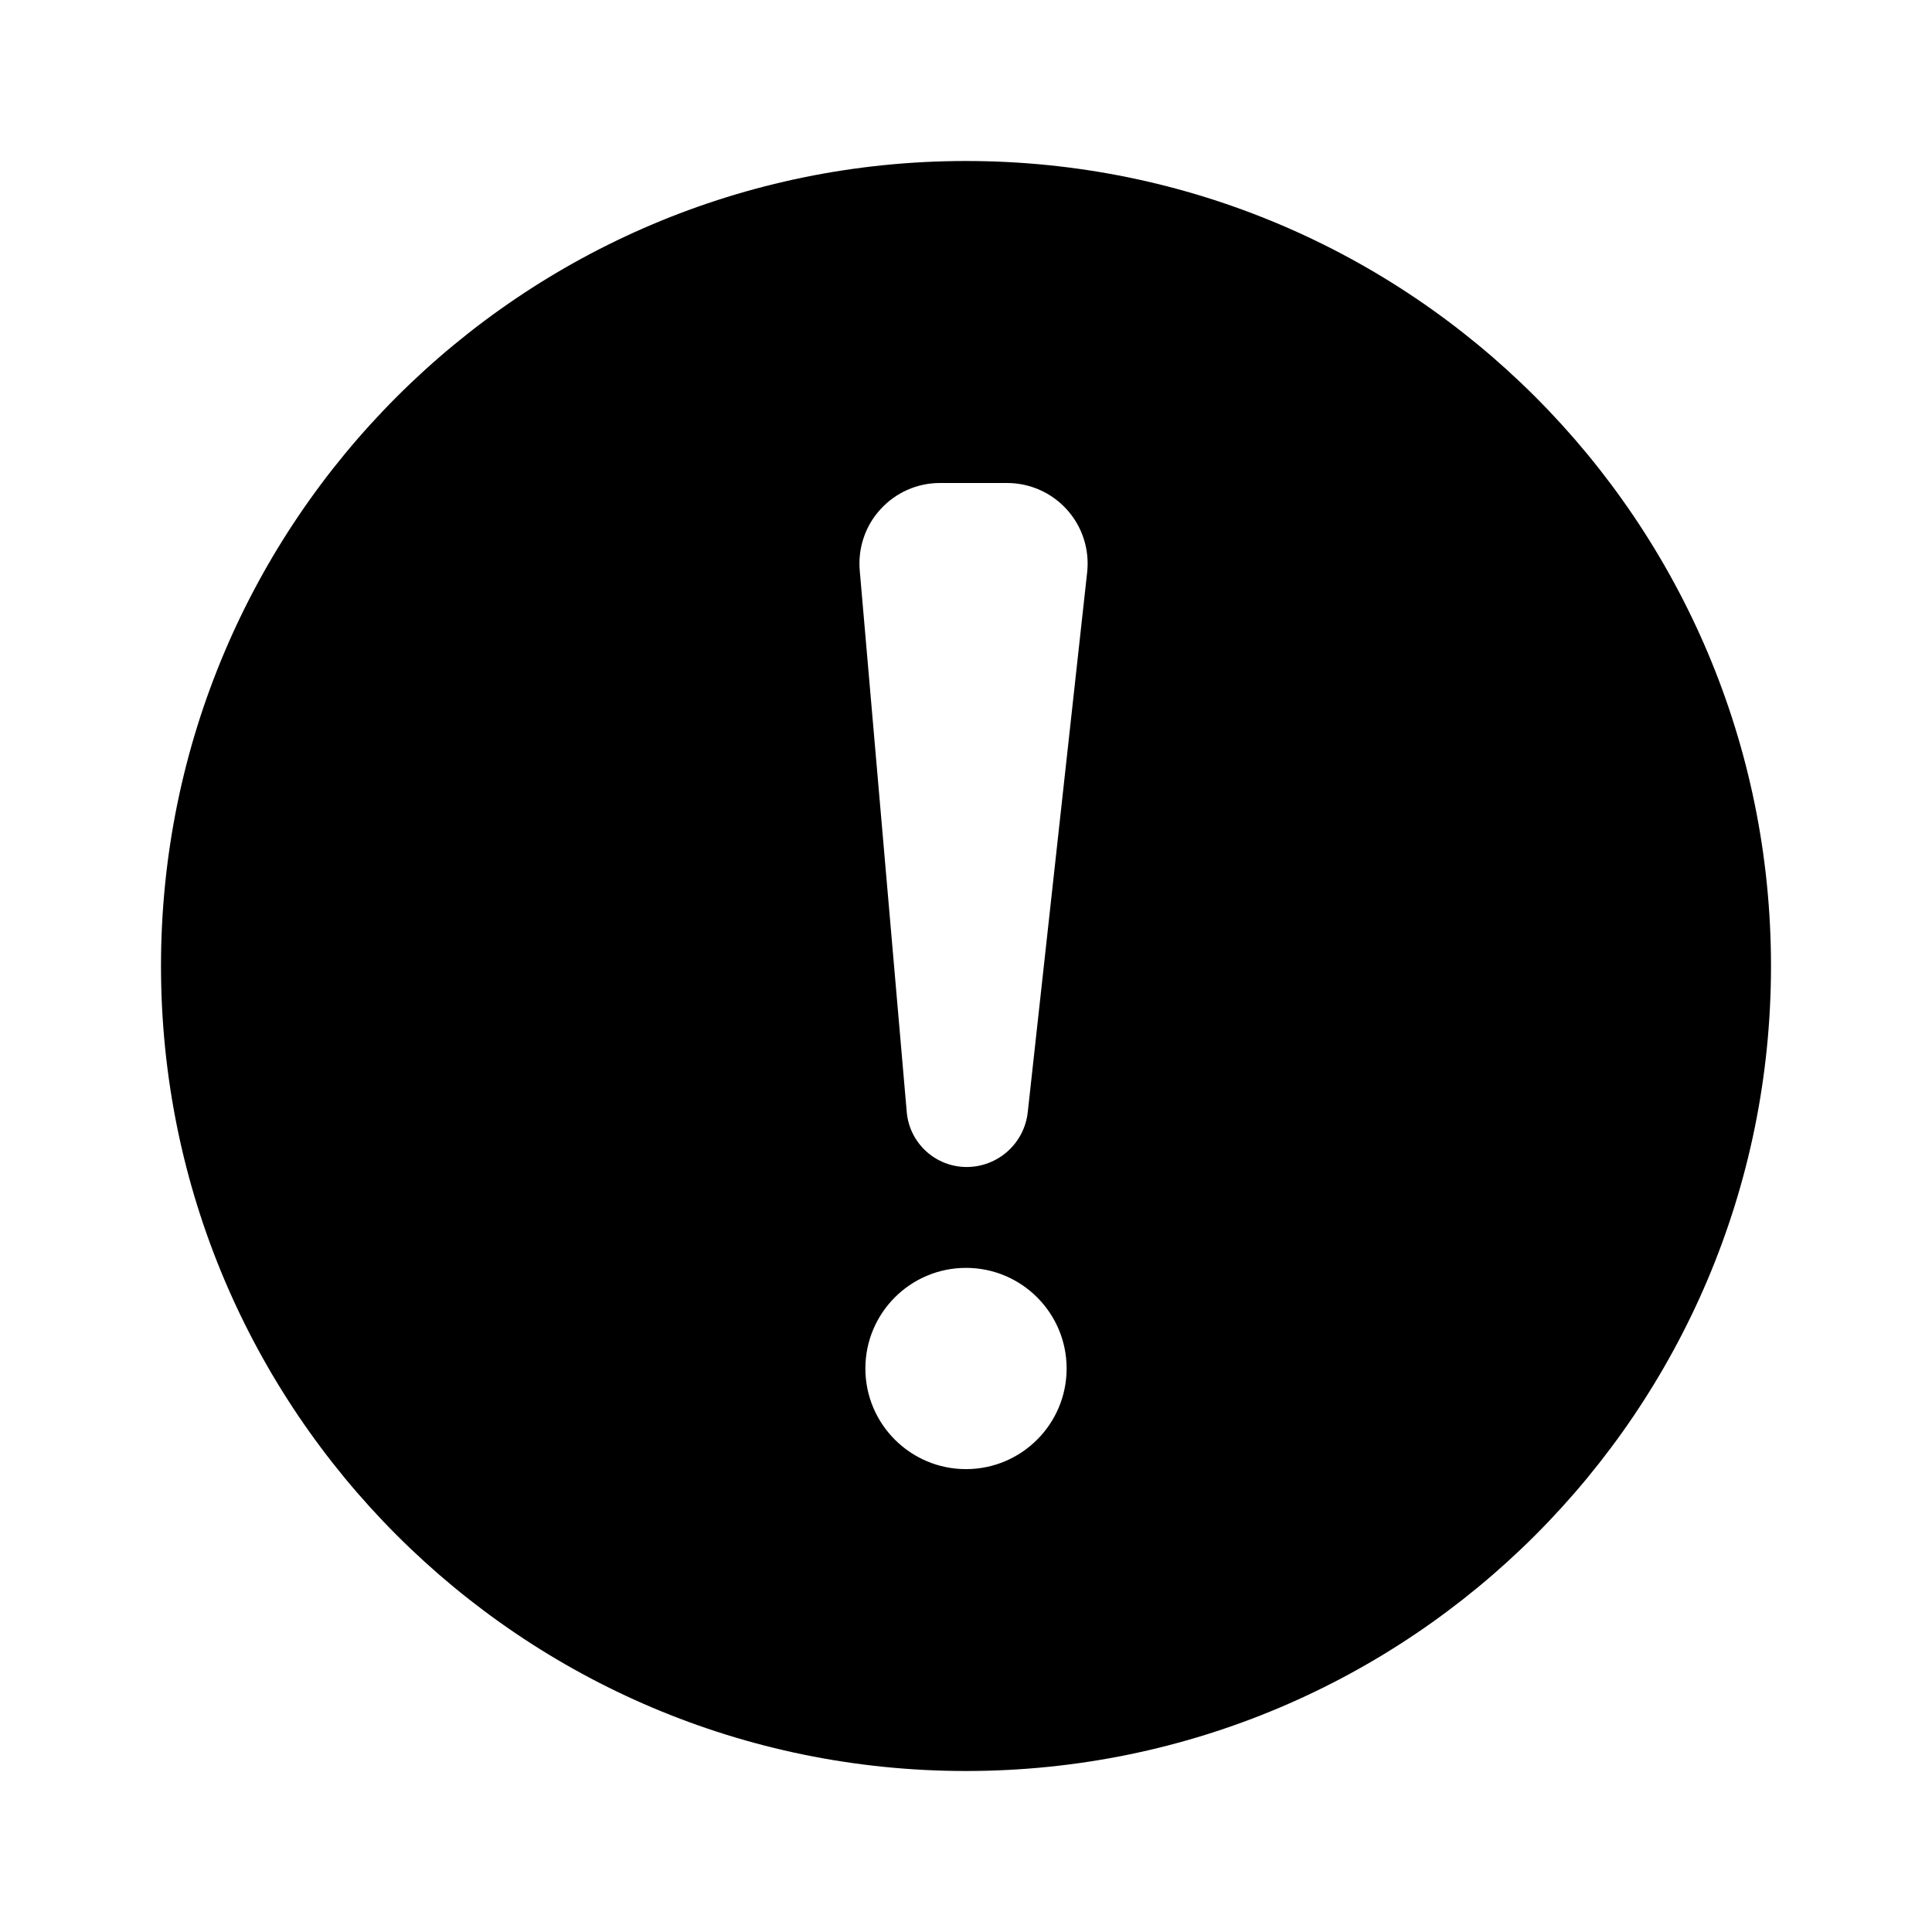 <svg version="1.1" xmlns="http://www.w3.org/2000/svg" viewBox="0 0 24 24">
    <path transform="translate(2 2)" d="M10,20 C4.477,20 0,15.523 0,10 C0,4.477 4.477,0 10,0 C15.523,0 20,4.477 20,10 C20,15.523 15.523,20 10,20 Z M9.675,4 C9.395,4 9.128,4.118 8.939,4.325 C8.749,4.531 8.656,4.808 8.68,5.087 L9.264,11.815 C9.298,12.2 9.62,12.496 10.007,12.497 C10.397,12.497 10.724,12.204 10.767,11.817 L11.505,5.11 C11.536,4.827 11.446,4.545 11.256,4.333 C11.066,4.121 10.795,4 10.511,4 L9.675,4 Z M10,13.75 C9.31,13.75 8.75,14.31 8.75,15 C8.75,15.69 9.31,16.25 10,16.25 C10.69,16.25 11.25,15.69 11.25,15 C11.25,14.31 10.69,13.75 10,13.75 Z" id="a"></path>
</svg>
